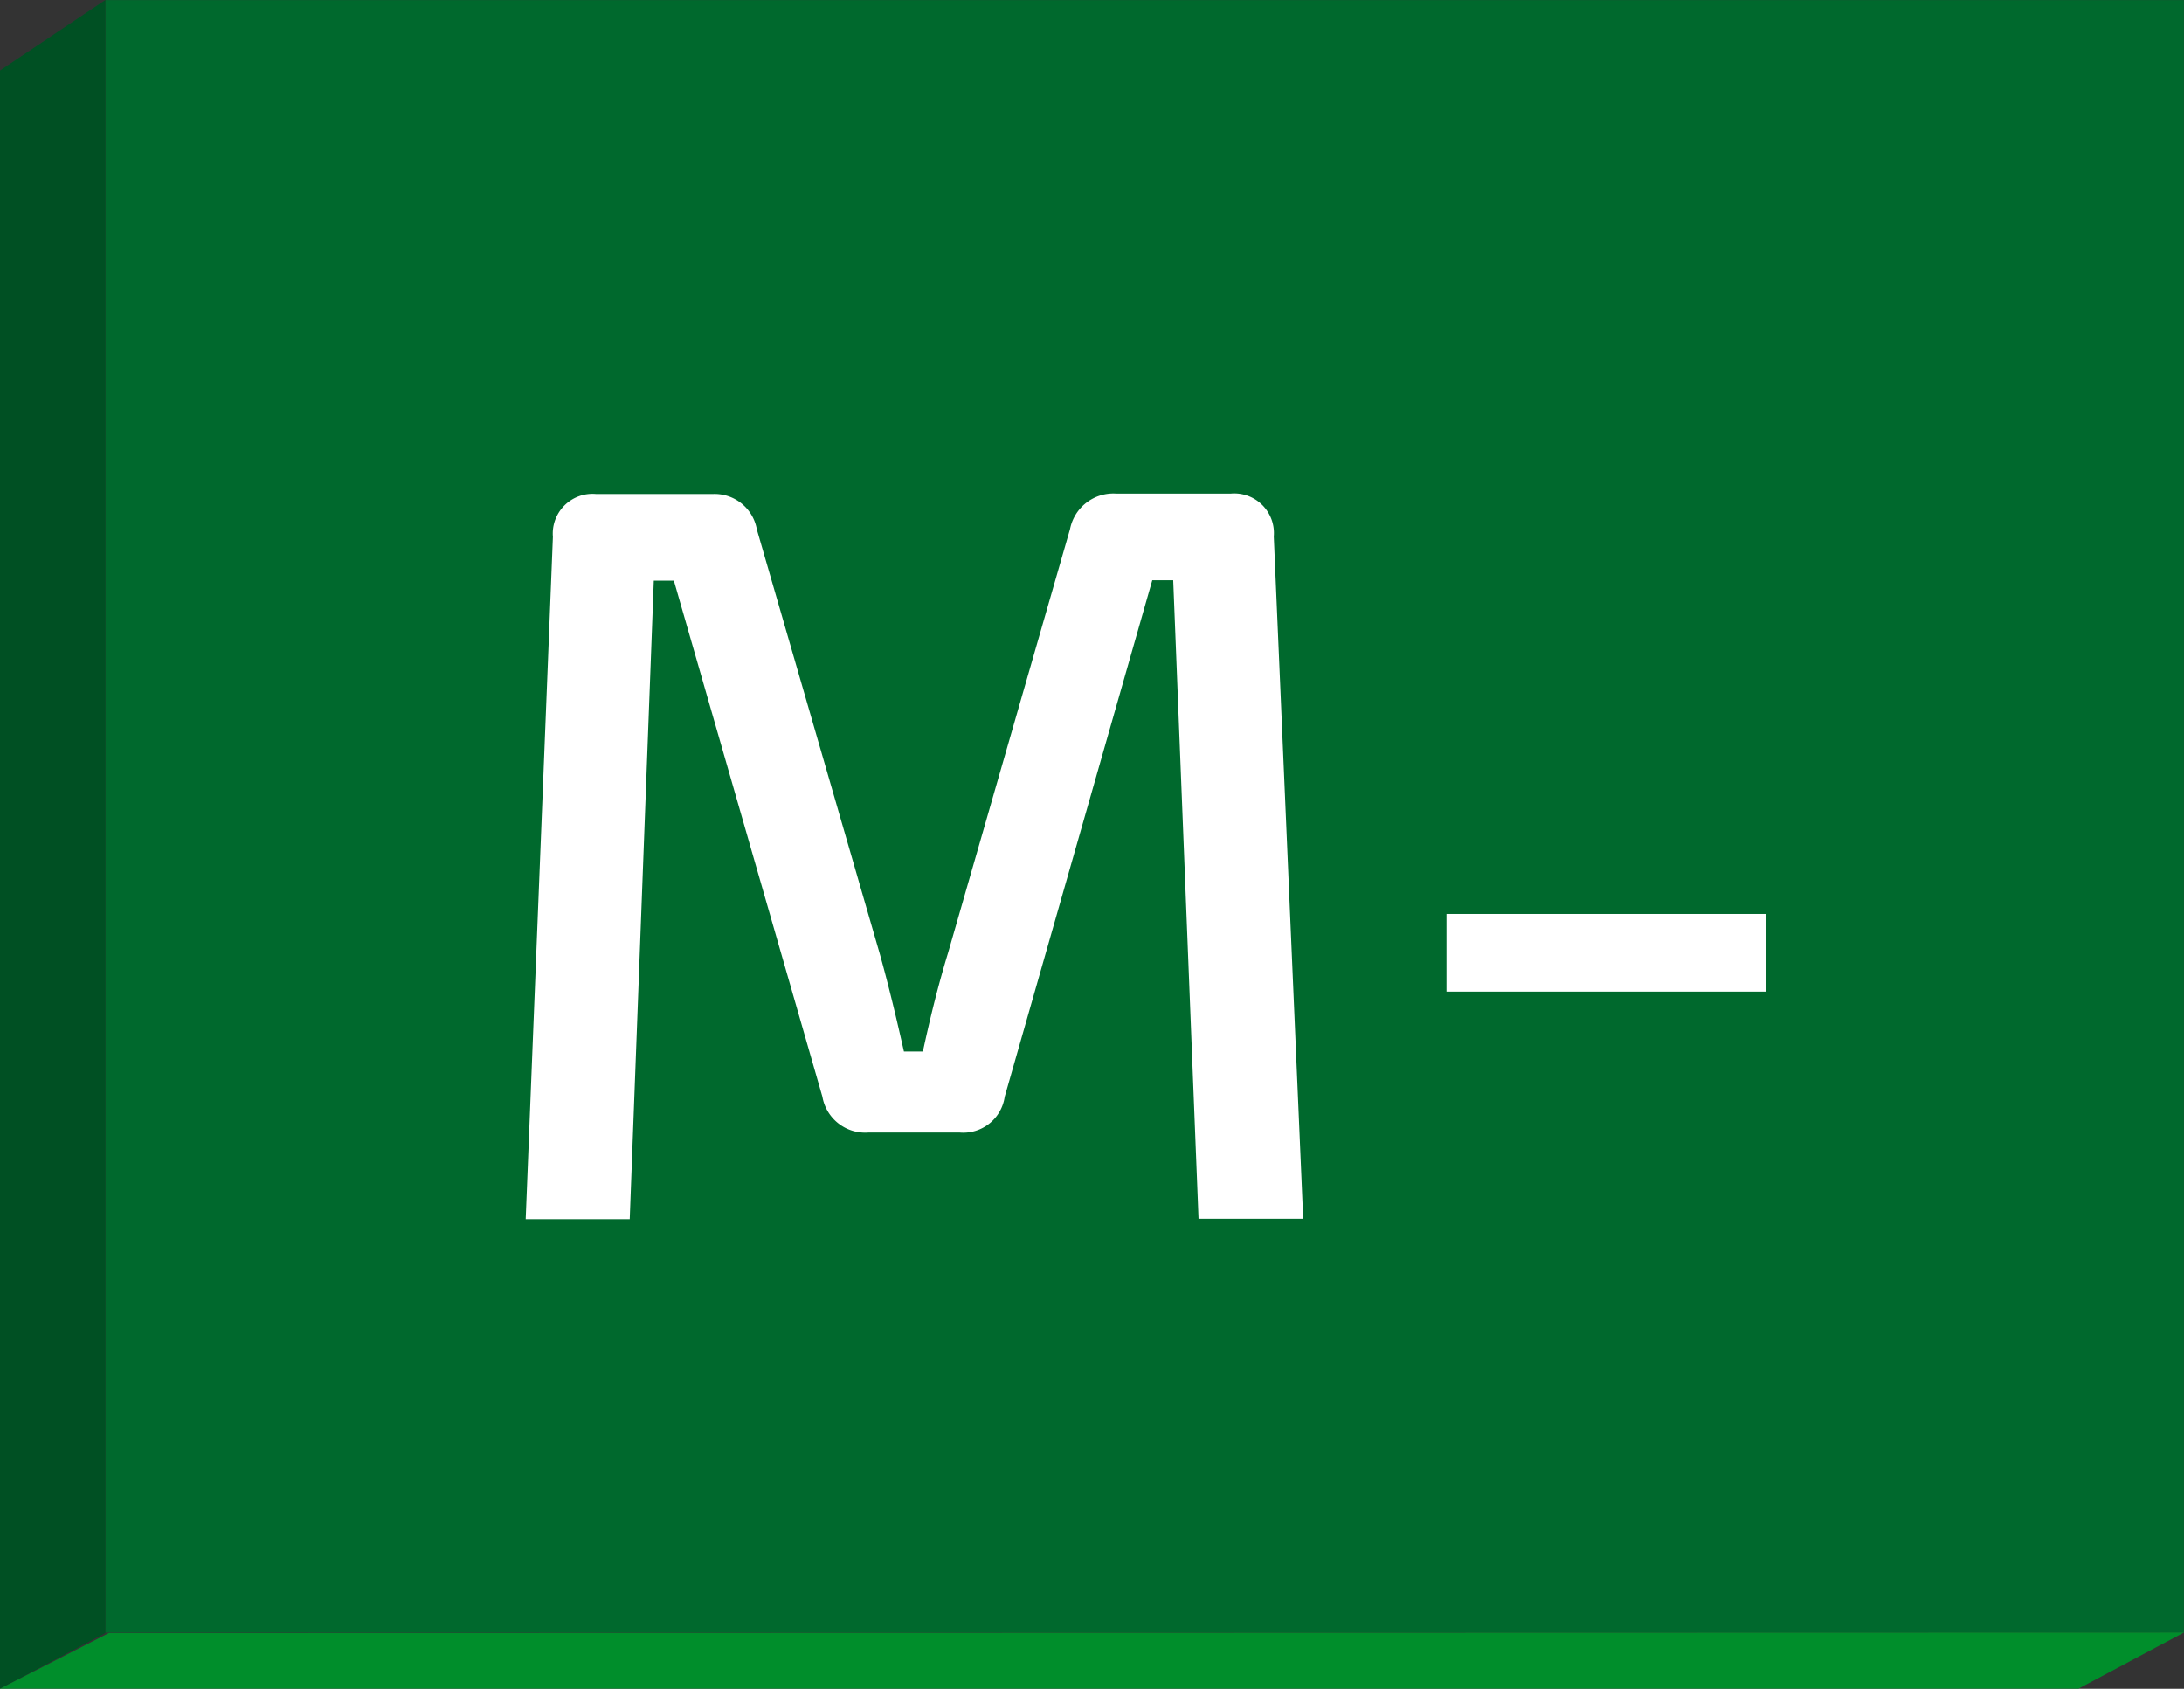 <svg xmlns="http://www.w3.org/2000/svg" xmlns:xlink="http://www.w3.org/1999/xlink" width="20.868" height="16.133" viewBox="0 0 20.868 16.133">
  <rect x="0" y="0" width="20.868" height="16.133" fill="#333333" stroke="none"/>
  <defs>
    <clipPath id="clip-path">
      <rect id="Retângulo_142" data-name="Retângulo 142" width="20.868" height="16.133" transform="translate(0 0)" fill="none"/>
    </clipPath>
  </defs>
  <g id="tecla_m_menos" transform="translate(0 0)">
    <rect id="Retângulo_140" data-name="Retângulo 140" width="19.861" height="15.595" transform="translate(1.006 0.001)" fill="#00692d"/>
    <path id="Caminho_9368" data-name="Caminho 9368" d="M1.007,0,0,.673v15.46L1.007,15.6Z" fill="#005023"/>
    <path id="Caminho_9369" data-name="Caminho 9369" d="M1.041,15.6,0,16.132H19.859l1.009-.537Z" fill="#008e2b"/>
    <g id="Grupo_9291" data-name="Grupo 9291">
      <g id="Grupo_9290" data-name="Grupo 9290" clip-path="url(#clip-path)">
        <path id="Caminho_9370" data-name="Caminho 9370" d="M11.76,4.715a.379.379,0,0,1,.411.41l.281,6.518h-1l-.242-6.1h-.2L9.6,10.477a.4.4,0,0,1-.432.342H8.3a.415.415,0,0,1-.442-.342L6.439,5.547H6.247l-.23,6.1H5.023l.26-6.518a.38.38,0,0,1,.413-.41H6.81a.41.41,0,0,1,.422.34L8.406,9.111c.09.323.161.624.231.934h.181c.07-.32.14-.611.241-.943l1.165-4.047a.422.422,0,0,1,.441-.34Z" fill="#fff"/>
        <rect id="Retângulo_141" data-name="Retângulo 141" width="3.053" height="0.742" transform="translate(13.821 8.731)" fill="#fff"/>
      </g>
    </g>
  </g>
</svg>
